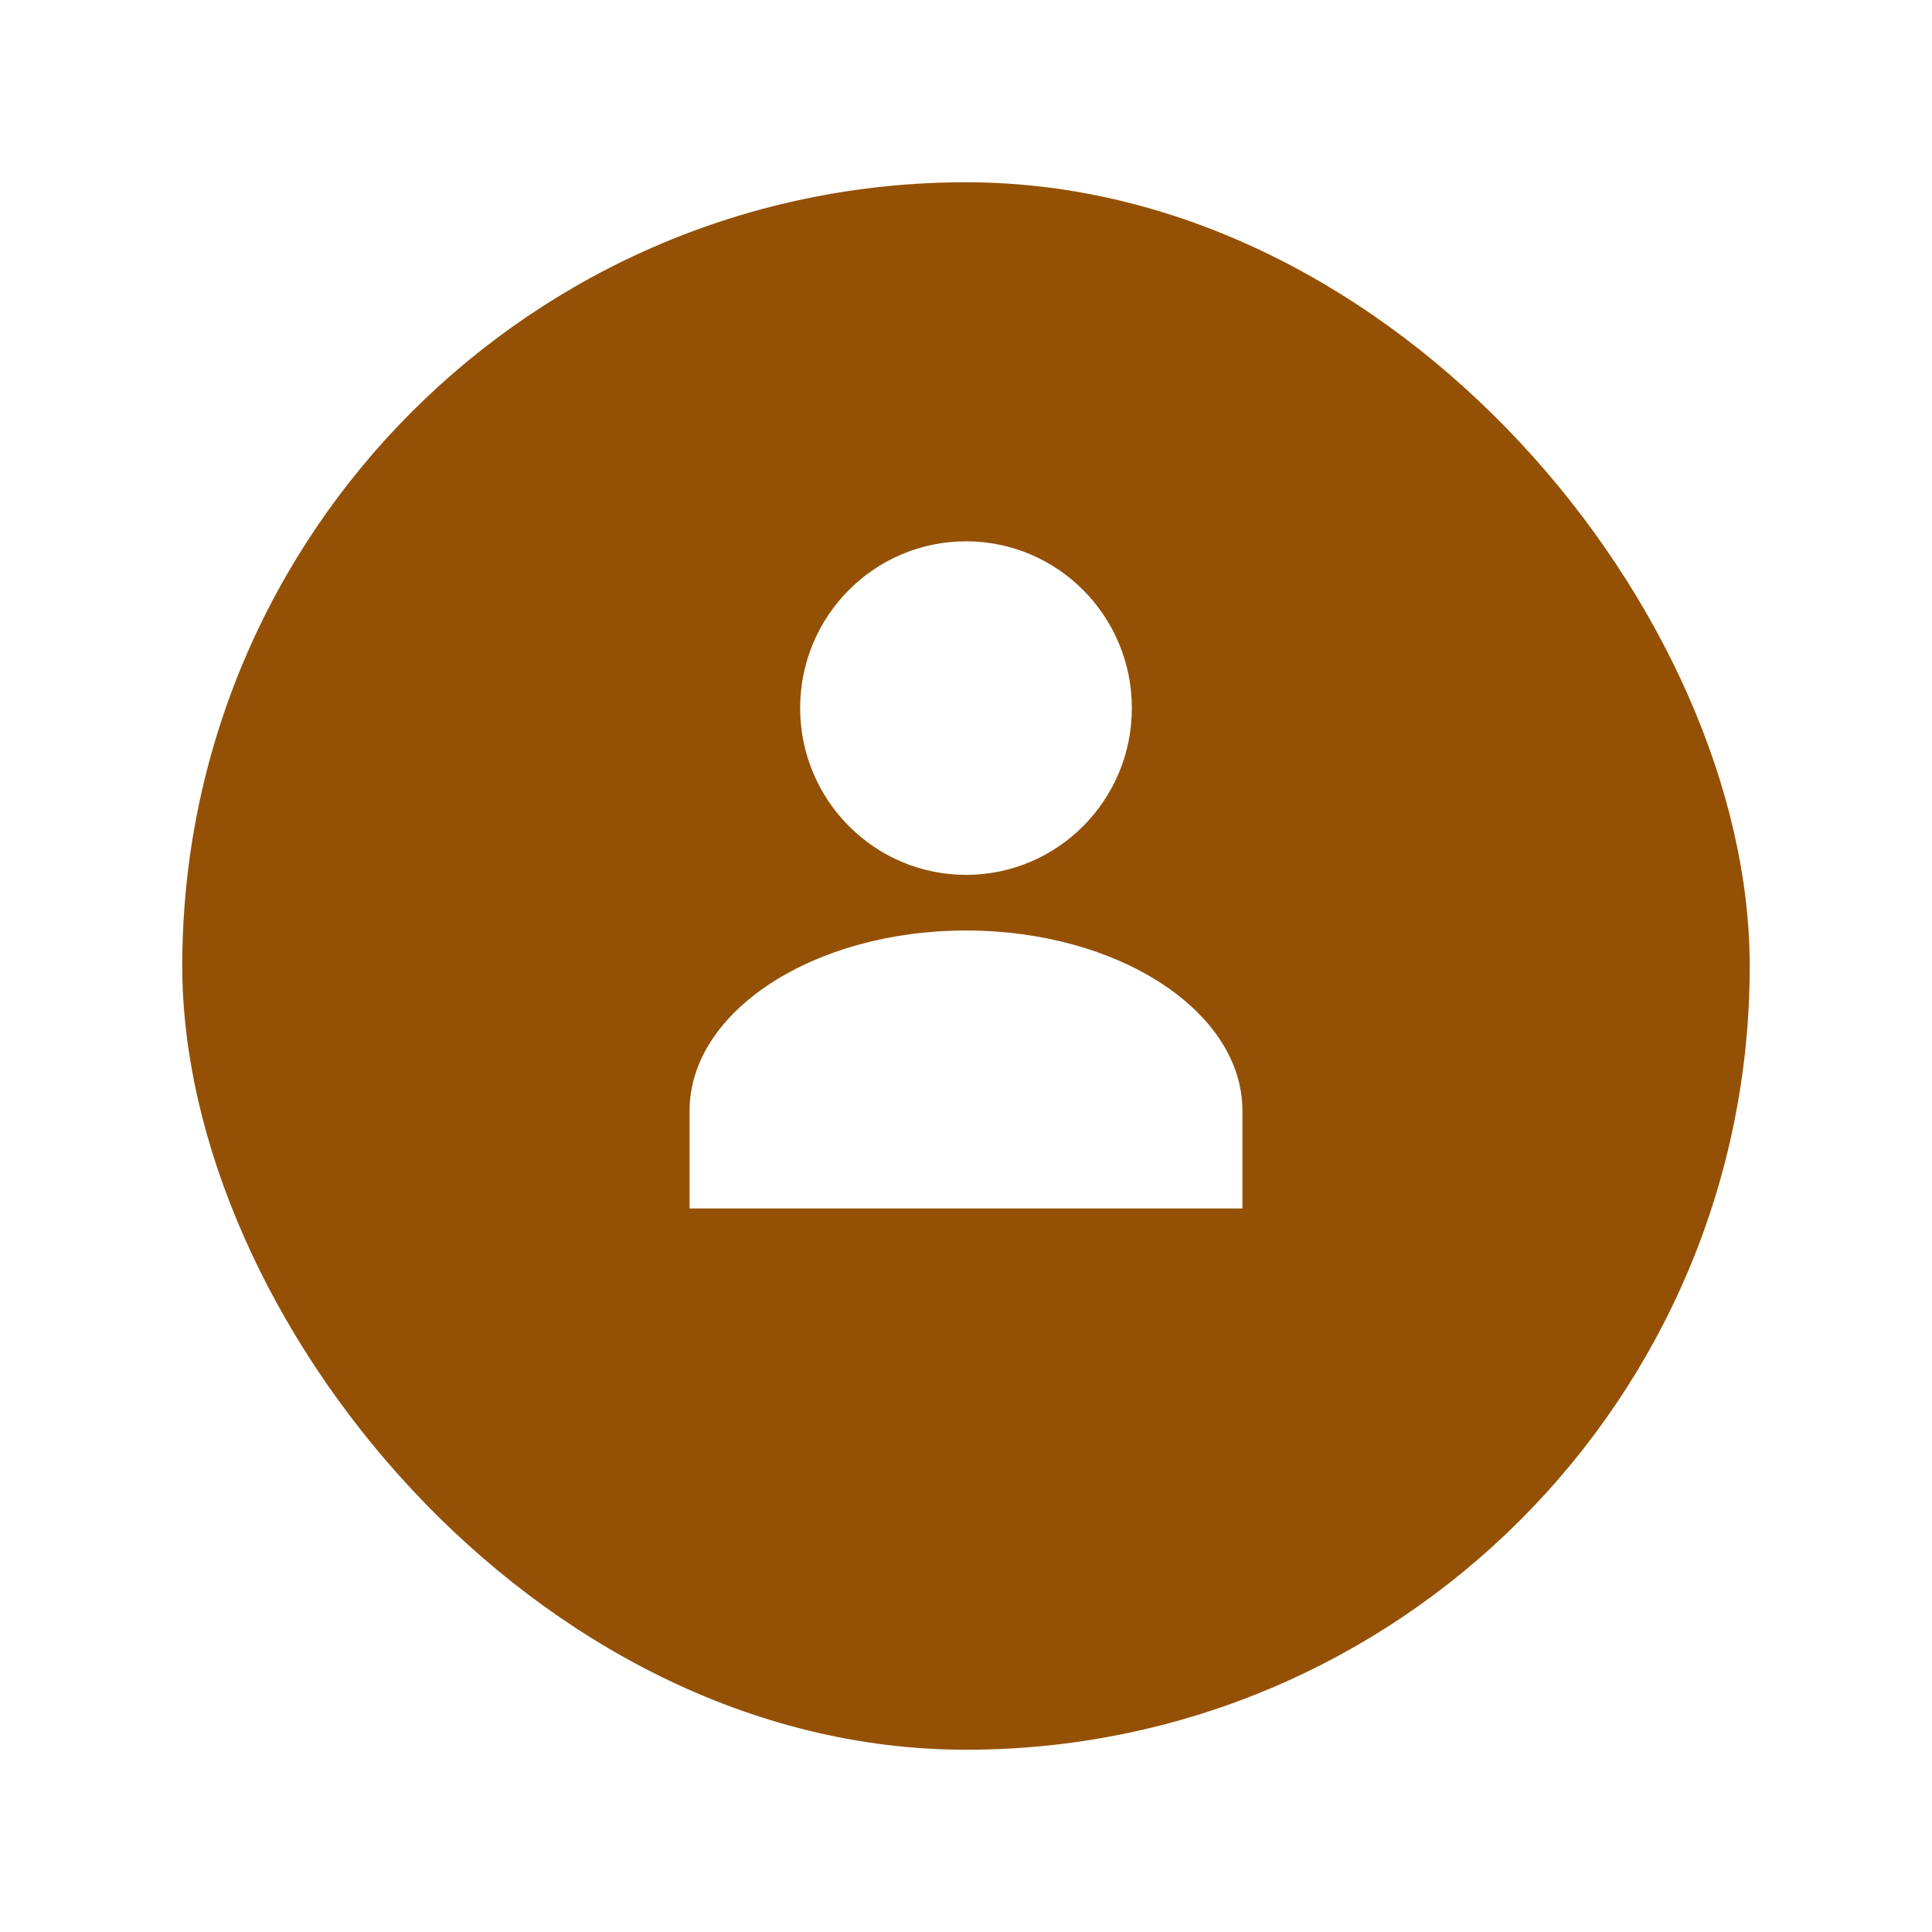 <svg width="53" height="53" viewBox="0 0 53 53" fill="none" xmlns="http://www.w3.org/2000/svg">
<g filter="url(#filter0_d_1546_2266)">
<rect x="5" y="3" width="43" height="43" rx="21.5" fill="#945105"/>
</g>
<path fill-rule="evenodd" clip-rule="evenodd" d="M31.05 19.425C31.05 21.952 29.013 24 26.5 24C23.988 23.998 21.953 21.951 21.95 19.425C21.95 16.898 23.987 14.85 26.5 14.85C29.013 14.85 31.05 16.898 31.05 19.425ZM18.917 30.472C18.917 27.745 22.319 25.526 26.5 25.526C30.681 25.526 34.083 27.745 34.083 30.472V33.151H18.917V30.472Z" fill="white"/>
<defs>
<filter id="filter0_d_1546_2266" x="0" y="0" width="53" height="53" filterUnits="userSpaceOnUse" color-interpolation-filters="sRGB">
<feFlood flood-opacity="0" result="BackgroundImageFix"/>
<feColorMatrix in="SourceAlpha" type="matrix" values="0 0 0 0 0 0 0 0 0 0 0 0 0 0 0 0 0 0 127 0" result="hardAlpha"/>
<feOffset dy="2"/>
<feGaussianBlur stdDeviation="2.5"/>
<feComposite in2="hardAlpha" operator="out"/>
<feColorMatrix type="matrix" values="0 0 0 0 0.878 0 0 0 0 0.878 0 0 0 0 0.878 0 0 0 0.3 0"/>
<feBlend mode="normal" in2="BackgroundImageFix" result="effect1_dropShadow_1546_2266"/>
<feBlend mode="normal" in="SourceGraphic" in2="effect1_dropShadow_1546_2266" result="shape"/>
</filter>
</defs>
</svg>
